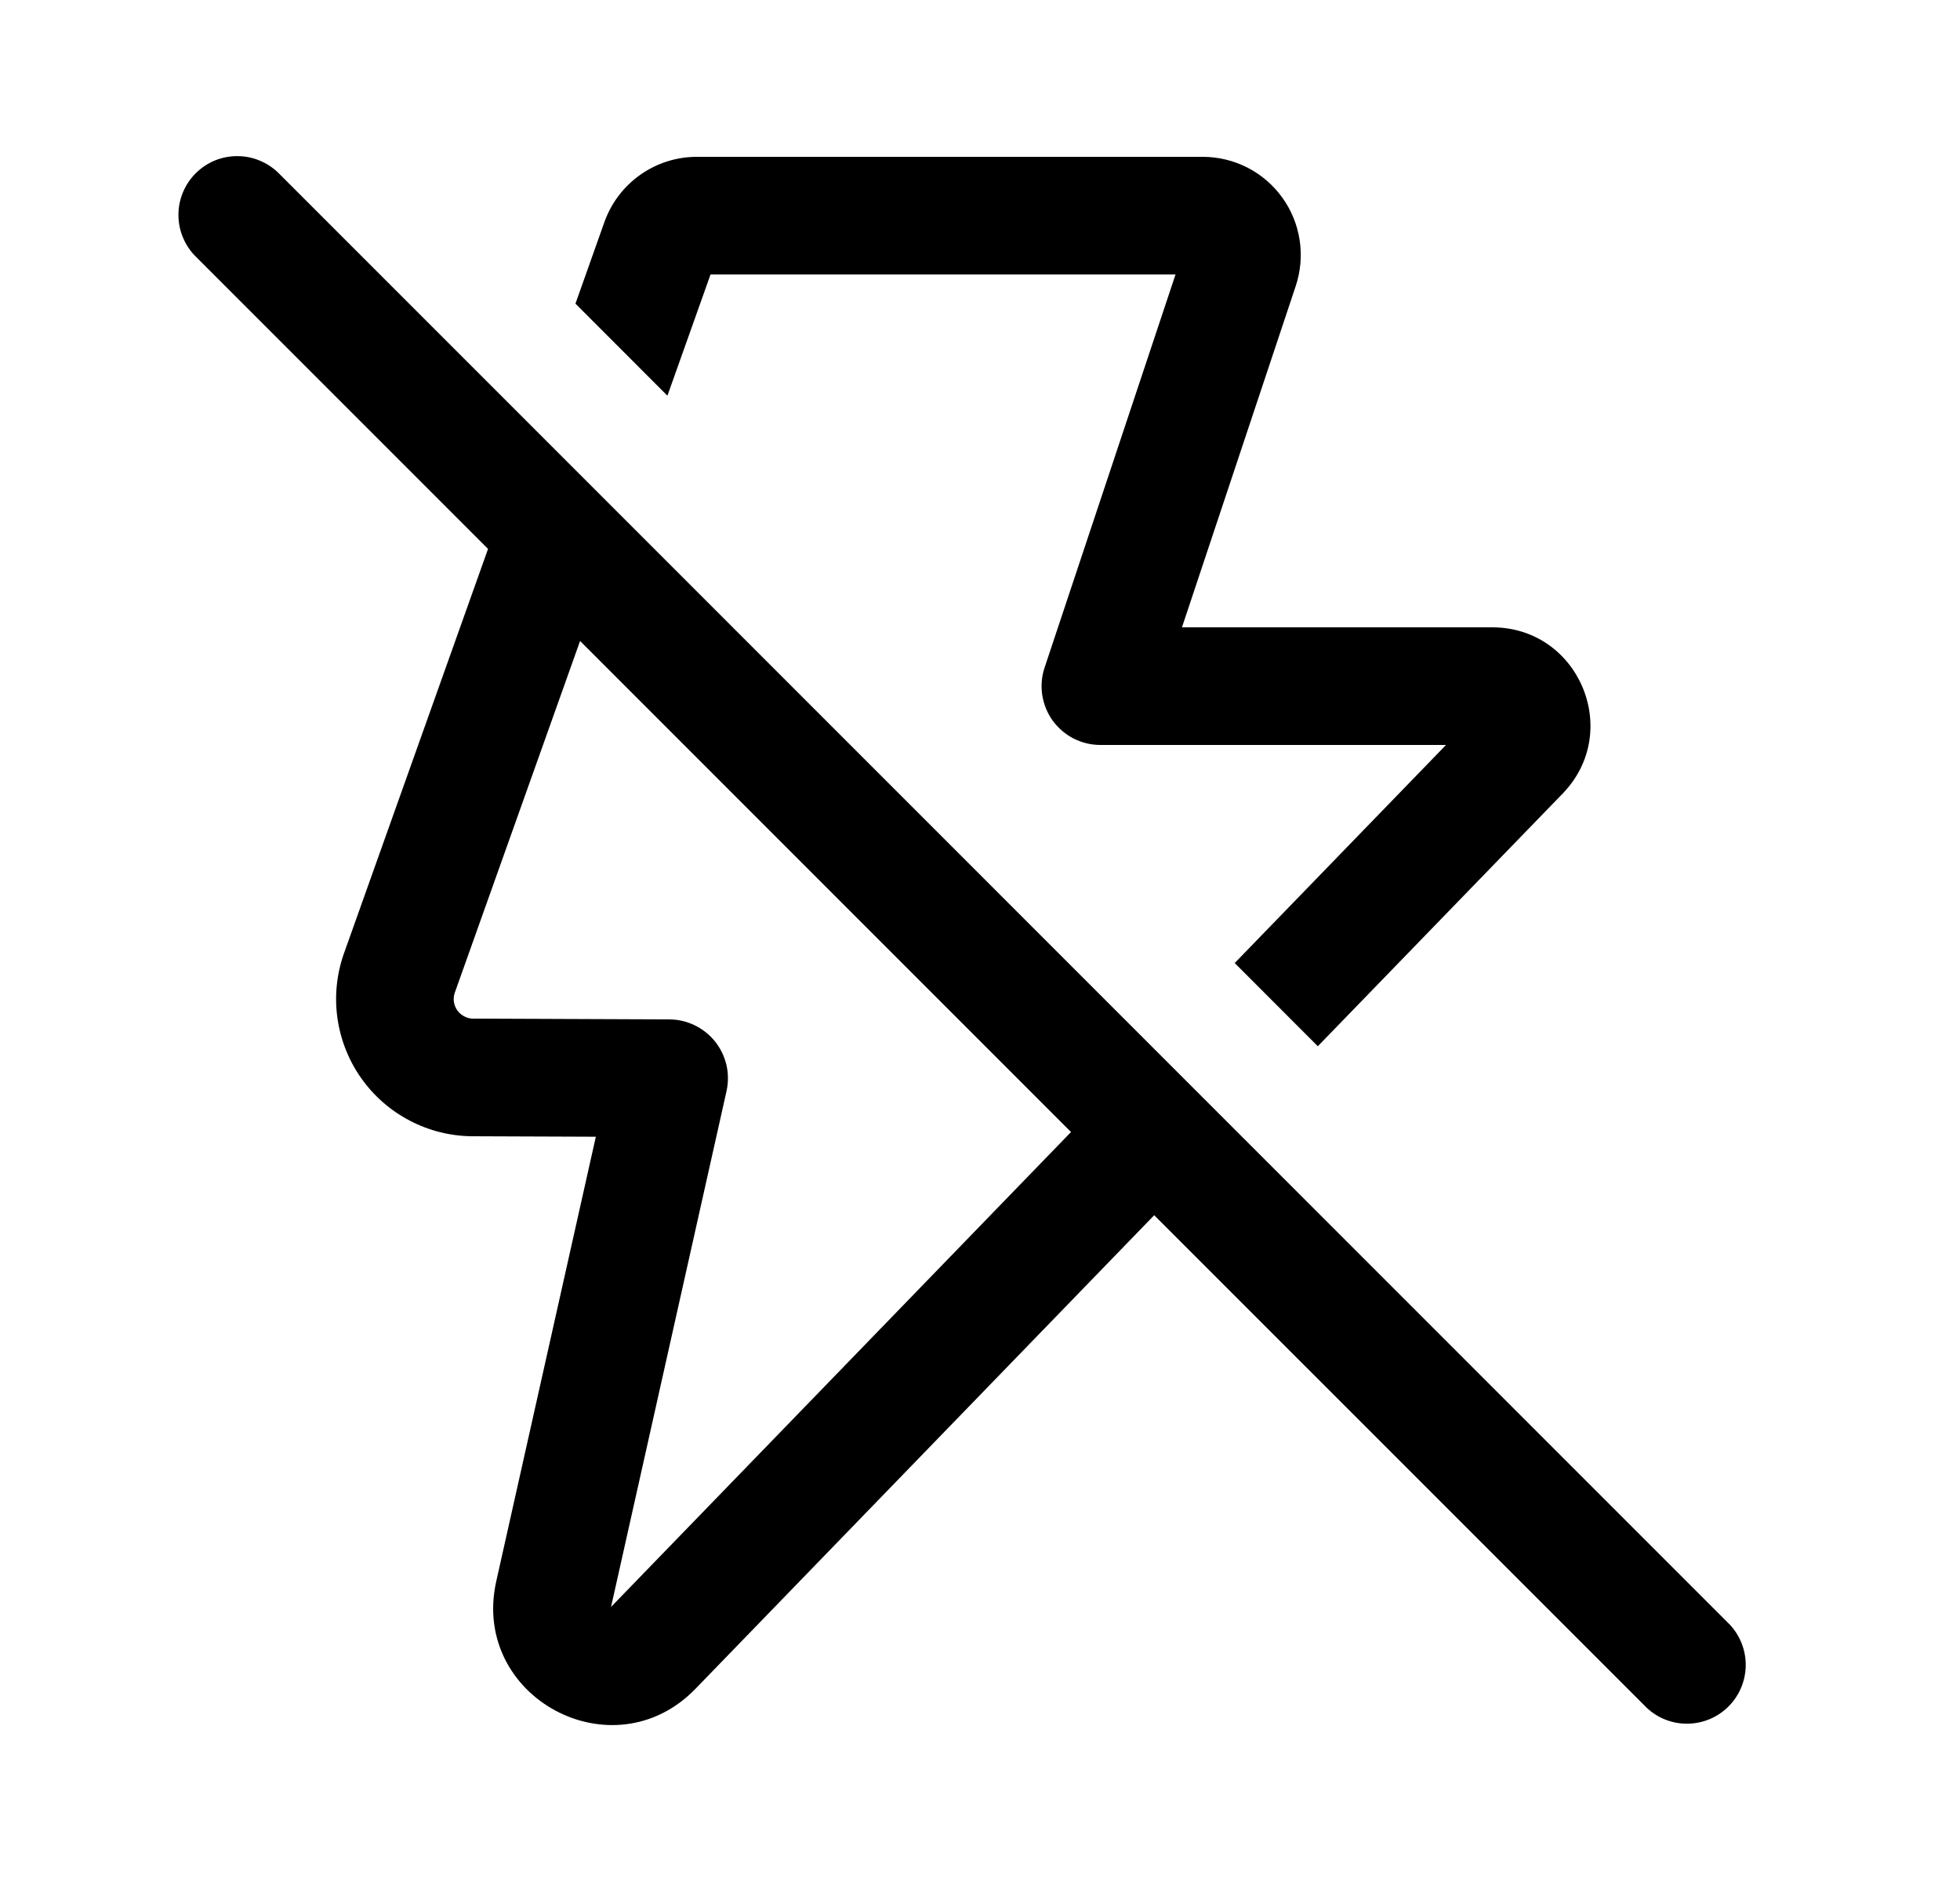 <svg width="25" height="24" viewBox="0 0 25 24" fill="none" xmlns="http://www.w3.org/2000/svg">
<path d="M6.225 7L2.505 3.28C2.433 3.211 2.376 3.128 2.337 3.036C2.297 2.945 2.277 2.847 2.276 2.747C2.275 2.647 2.294 2.549 2.332 2.456C2.37 2.364 2.425 2.281 2.496 2.21C2.566 2.14 2.65 2.084 2.742 2.046C2.834 2.009 2.933 1.99 3.033 1.991C3.132 1.992 3.231 2.012 3.322 2.052C3.414 2.091 3.496 2.148 3.566 2.22L22.066 20.72C22.198 20.862 22.27 21.05 22.267 21.244C22.263 21.439 22.185 21.624 22.047 21.762C21.91 21.899 21.724 21.978 21.53 21.981C21.336 21.985 21.148 21.913 21.006 21.78L14.722 15.497L8.871 21.536C7.817 22.624 5.999 21.642 6.33 20.164L7.6 14.496L6.03 14.49C5.75 14.489 5.475 14.421 5.227 14.291C4.979 14.162 4.766 13.975 4.605 13.746C4.444 13.517 4.341 13.253 4.303 12.976C4.265 12.698 4.295 12.416 4.389 12.153L6.225 7ZM13.661 14.436L7.399 8.174L5.802 12.656C5.788 12.694 5.784 12.734 5.789 12.774C5.795 12.813 5.809 12.851 5.832 12.883C5.855 12.916 5.886 12.943 5.921 12.961C5.956 12.98 5.996 12.99 6.036 12.99L8.538 13C8.65 13 8.76 13.026 8.861 13.075C8.962 13.124 9.051 13.195 9.121 13.282C9.191 13.37 9.24 13.472 9.266 13.582C9.291 13.691 9.291 13.805 9.267 13.914L7.794 20.492L13.661 14.436V14.436ZM18.444 9.5L15.749 12.281L16.809 13.342L19.932 10.12C20.7 9.327 20.138 8 19.034 8H15.076L16.528 3.645C16.59 3.457 16.607 3.257 16.577 3.061C16.547 2.865 16.471 2.679 16.355 2.519C16.239 2.358 16.087 2.227 15.911 2.137C15.734 2.047 15.539 2 15.341 2H8.888C8.359 2 7.888 2.333 7.71 2.83L7.34 3.872L8.513 5.046L9.063 3.5H14.994L13.324 8.513C13.286 8.626 13.276 8.746 13.294 8.863C13.312 8.98 13.357 9.092 13.426 9.188C13.496 9.284 13.587 9.363 13.692 9.417C13.798 9.471 13.915 9.5 14.034 9.5H18.444V9.5Z" fill="black"/>
</svg>
